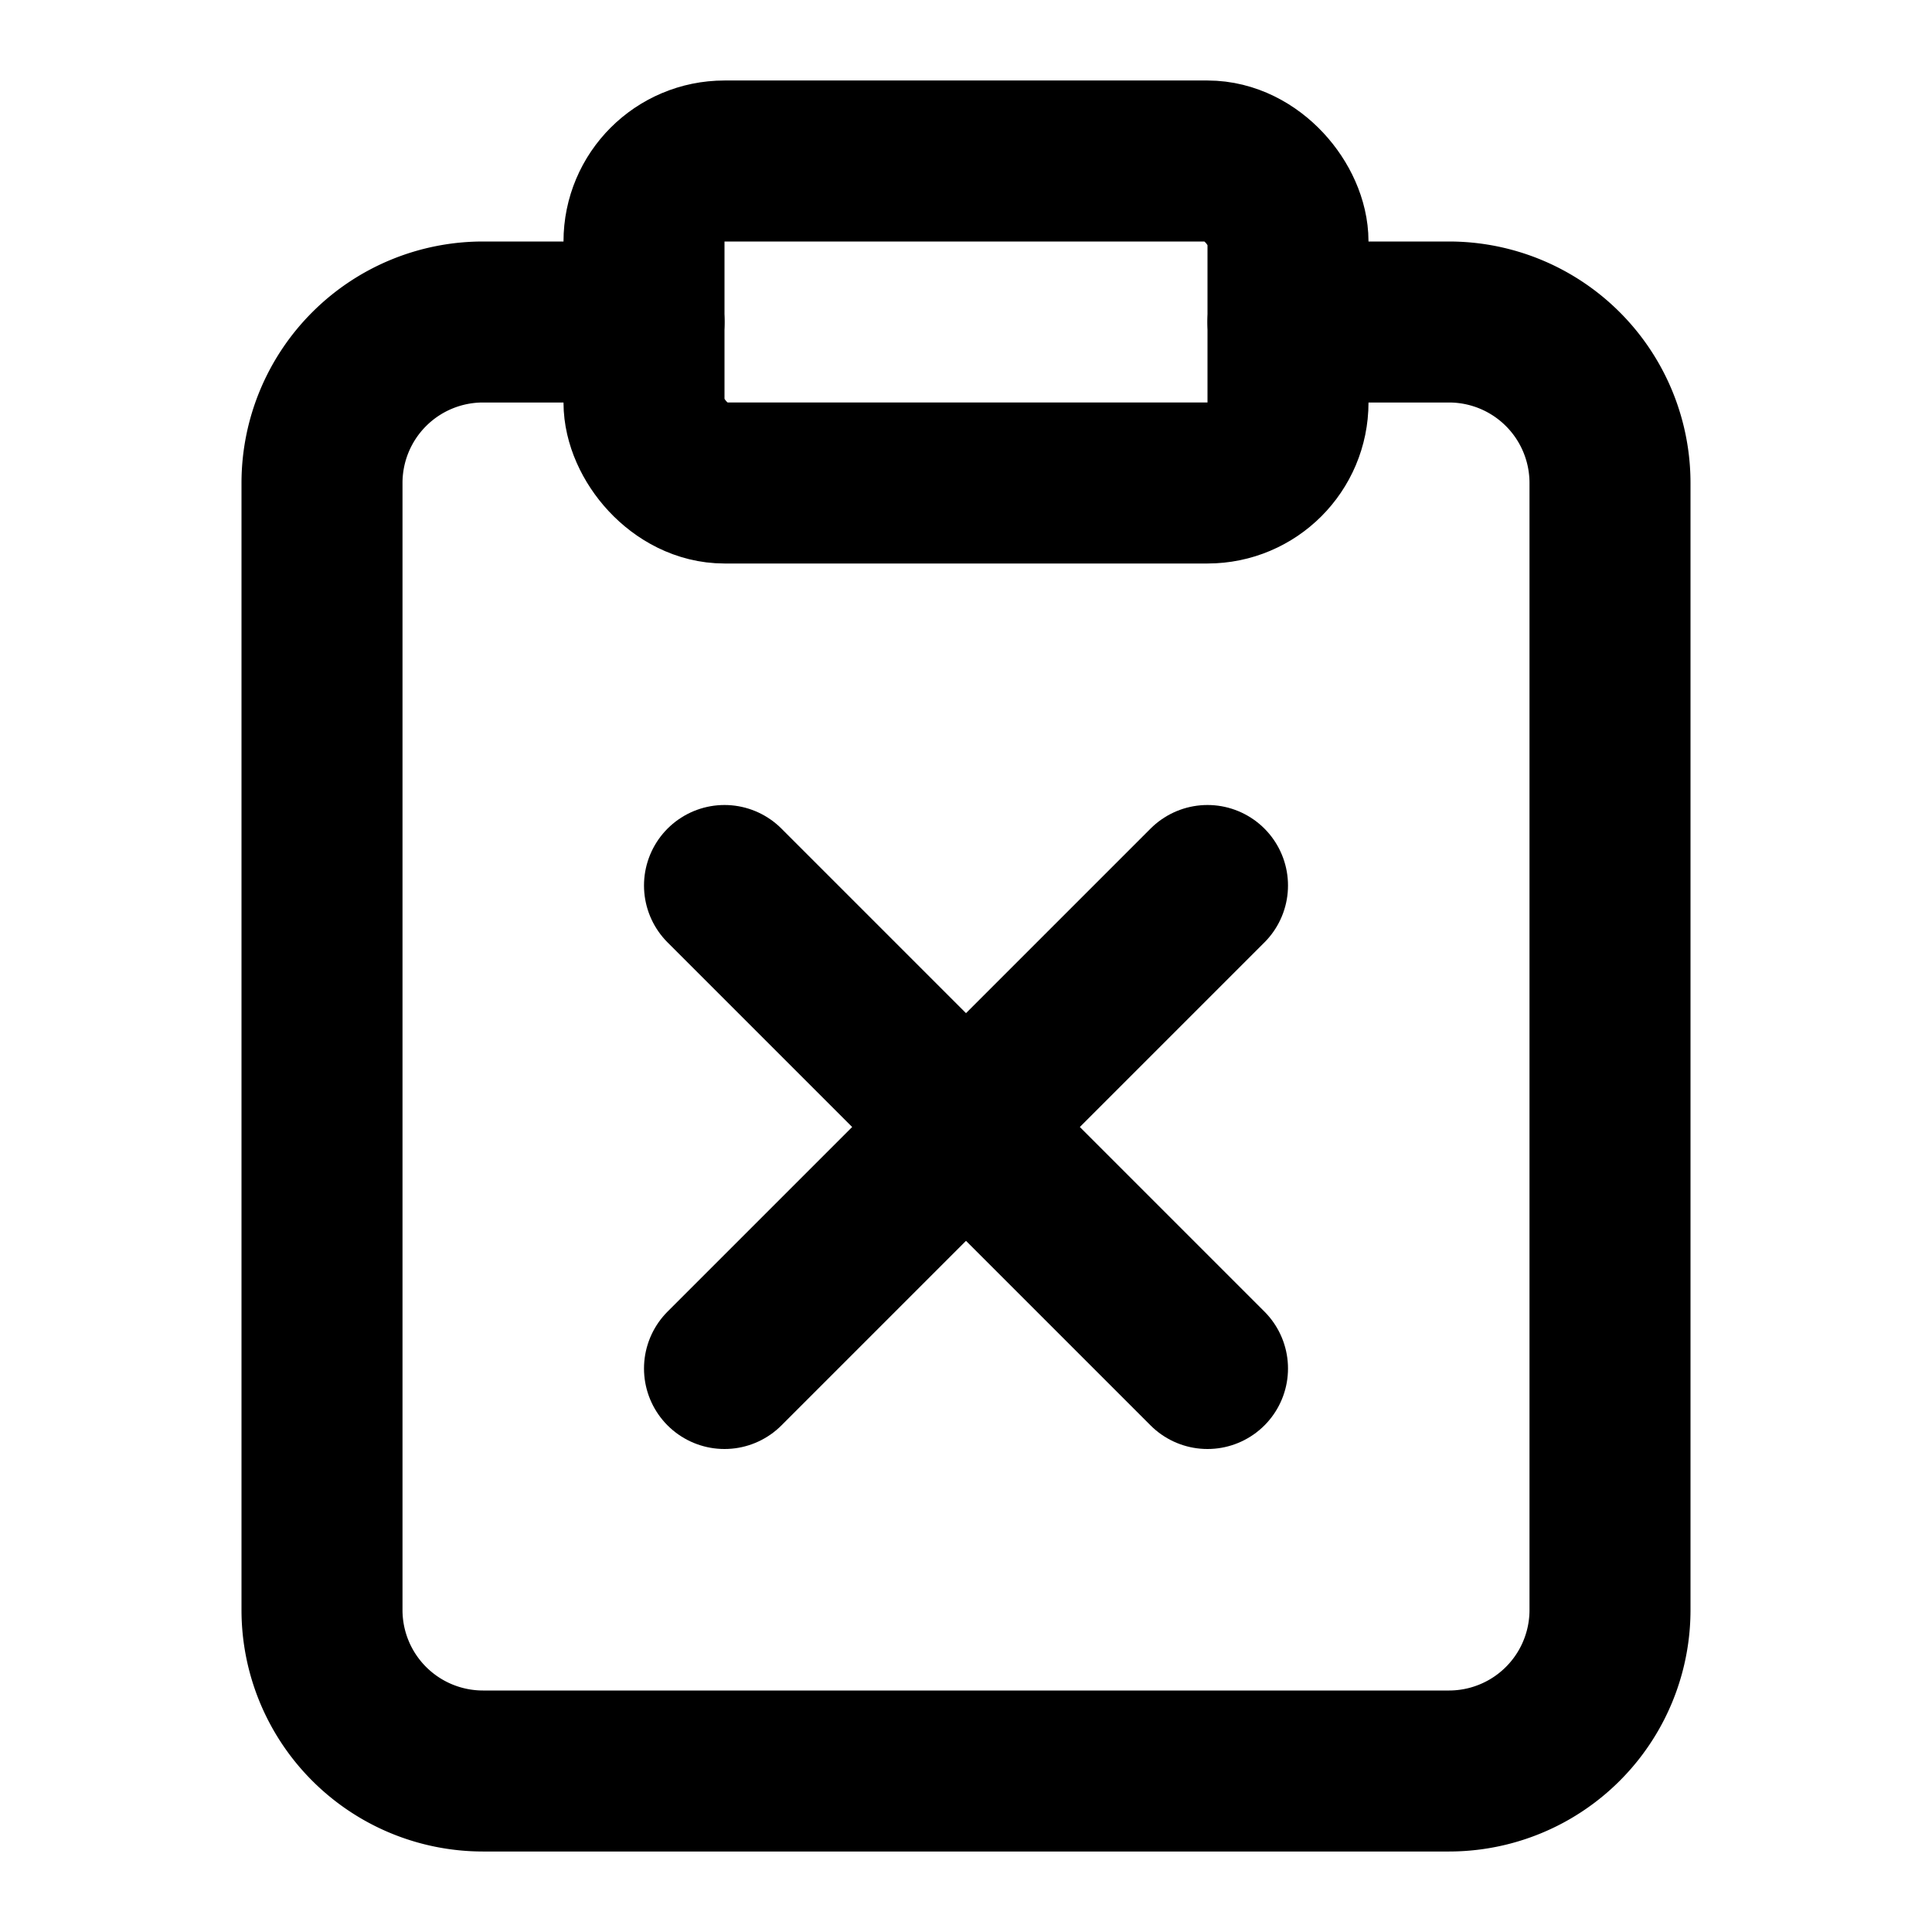 <svg xmlns="http://www.w3.org/2000/svg" width="1.5em" height="1.5em">
    <g id="tuiIconClipboardX" xmlns="http://www.w3.org/2000/svg">
        <svg x="50%" y="50%" width="1.5em" height="1.5em" overflow="visible" viewBox="0 0 24 24">
            <svg x="-12" y="-12">
                <svg
                    xmlns="http://www.w3.org/2000/svg"
                    class="lucide lucide-clipboard-x"
                    width="24"
                    height="24"
                    viewBox="0 0 24 24"
                    fill="none"
                    stroke="currentColor"
                    stroke-width="2"
                    stroke-linecap="round"
                    stroke-linejoin="round"
                >
                    <rect x="8" y="2" width="8" height="4" rx="1" ry="1" />
                    <path d="M16 4h2a2 2 0 0 1 2 2v14a2 2 0 0 1-2 2H6a2 2 0 0 1-2-2V6a2 2 0 0 1 2-2h2" />
                    <path d="m15 11-6 6" />
                    <path d="m9 11 6 6" />
                </svg>
            </svg>
        </svg>
    </g>
</svg>
